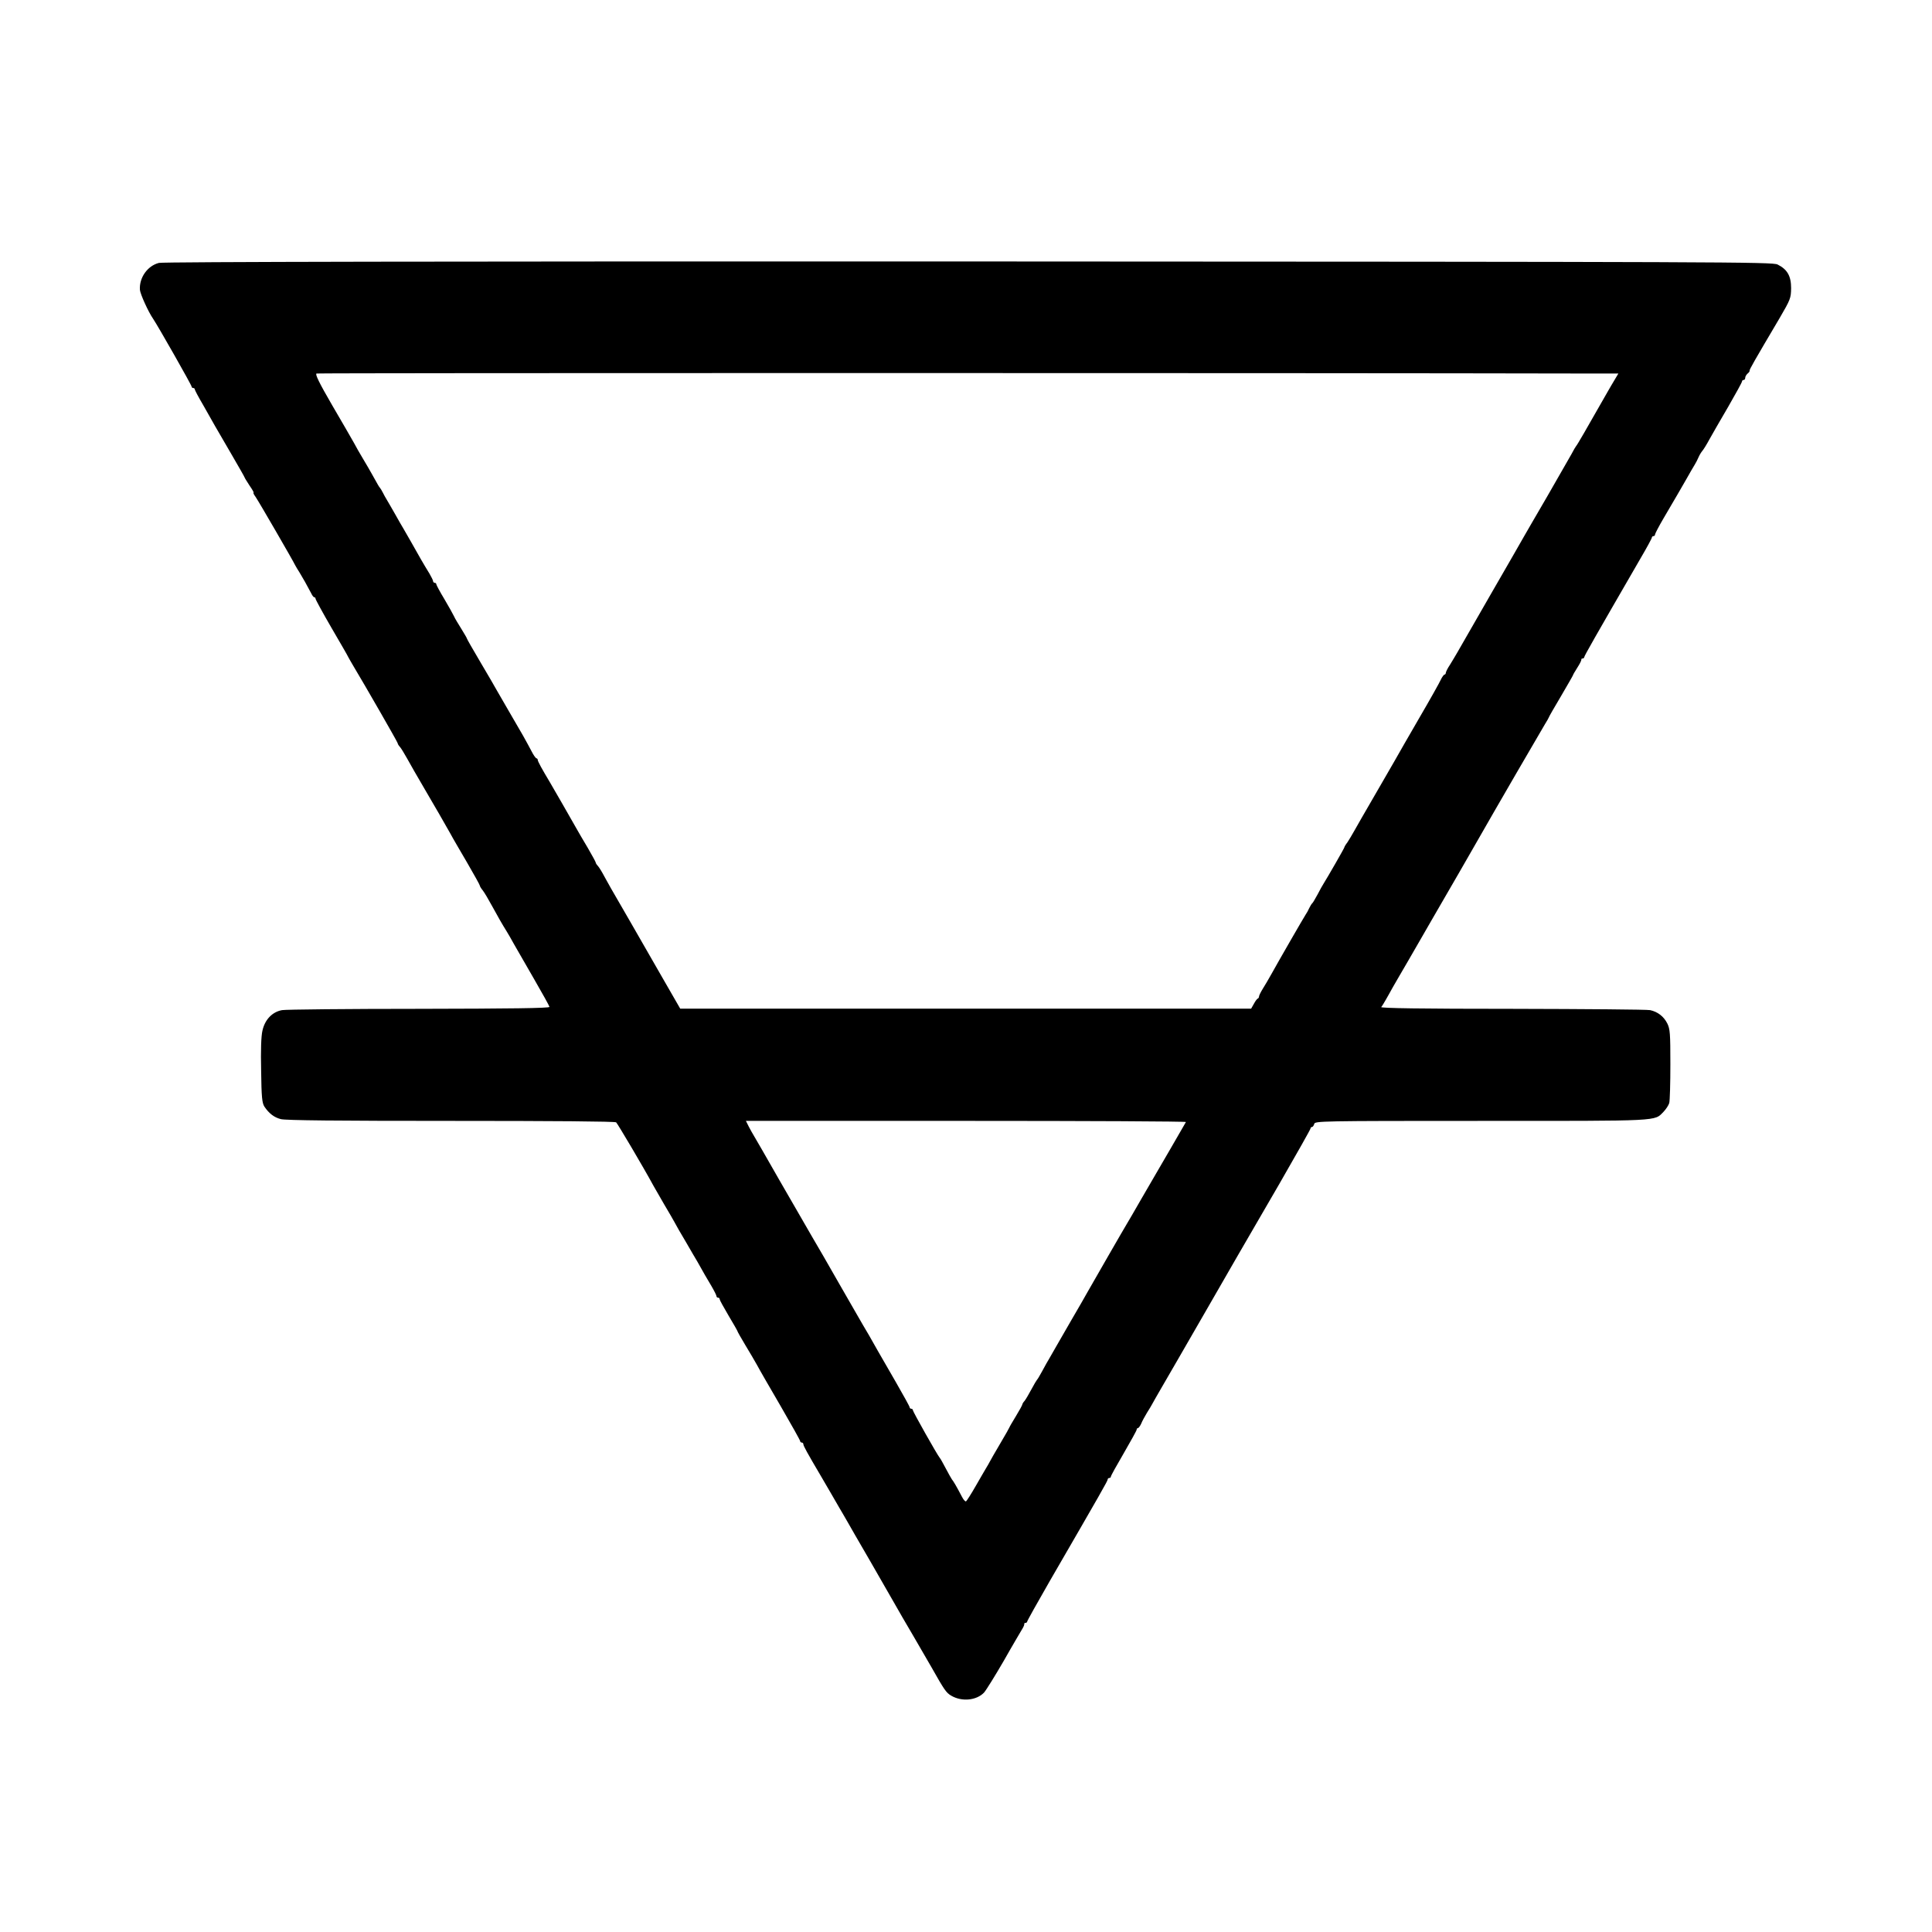 <?xml version="1.0" standalone="no"?>
<!DOCTYPE svg PUBLIC "-//W3C//DTD SVG 20010904//EN"
 "http://www.w3.org/TR/2001/REC-SVG-20010904/DTD/svg10.dtd">
<svg version="1.0" xmlns="http://www.w3.org/2000/svg"
 width="1200pt" height="1200pt" viewBox="0 0 1200 1200"
 preserveAspectRatio="xMidYMid meet">
<g transform="translate(0,1200) scale(0.1,-0.1)"
fill="#000000" stroke="none">
<path d="M987 10367 c-71 -18 -123 -92 -118 -167 2 -26 52 -137 82 -180 31
-46 239 -412 239 -421 0 -5 5 -9 10 -9 6 0 10 -4 10 -9 0 -4 23 -48 52 -97 28
-49 61 -107 73 -129 13 -22 59 -102 104 -179 44 -76 81 -140 81 -143 0 -2 14
-24 30 -49 17 -24 28 -44 25 -44 -4 0 2 -12 13 -27 20 -29 233 -397 245 -423
4 -8 16 -28 27 -45 18 -29 49 -84 74 -132 6 -13 14 -23 19 -23 4 0 7 -4 7 -9
0 -5 44 -86 98 -179 54 -93 102 -175 105 -183 4 -8 17 -30 28 -49 78 -130 279
-480 279 -486 0 -4 6 -15 14 -23 8 -9 27 -41 44 -71 16 -30 67 -118 112 -195
80 -136 101 -174 157 -272 14 -27 62 -108 105 -182 43 -74 78 -137 78 -141 0
-4 8 -18 19 -31 10 -13 35 -55 56 -94 36 -66 65 -117 92 -160 7 -11 28 -47 46
-80 19 -33 76 -132 126 -219 51 -88 93 -164 94 -170 1 -8 -248 -11 -808 -12
-445 0 -829 -4 -853 -8 -61 -11 -107 -59 -122 -128 -8 -34 -11 -122 -8 -248 2
-166 6 -200 20 -223 29 -43 60 -67 102 -78 28 -8 357 -11 1056 -11 640 0 1019
-3 1027 -9 9 -8 169 -278 233 -396 9 -15 38 -66 65 -113 28 -47 57 -97 65
-112 8 -16 39 -70 69 -120 30 -51 62 -108 73 -125 40 -71 56 -100 87 -151 17
-29 31 -57 31 -62 0 -6 5 -10 10 -10 6 0 10 -4 10 -10 0 -5 25 -50 55 -101 30
-50 55 -94 55 -96 0 -3 22 -42 49 -87 27 -44 60 -101 74 -126 13 -25 79 -139
146 -254 66 -114 121 -212 121 -217 0 -5 5 -9 10 -9 6 0 10 -5 10 -11 0 -9 22
-50 110 -199 5 -8 35 -60 67 -115 32 -55 62 -108 68 -117 5 -9 17 -29 26 -45
8 -15 74 -129 146 -253 71 -124 141 -245 155 -270 14 -25 64 -112 112 -193 47
-82 98 -169 113 -195 78 -138 90 -156 121 -174 66 -39 157 -30 204 19 14 16
69 105 123 198 53 94 105 181 113 195 9 14 15 28 14 33 -1 4 2 7 8 7 5 0 10 4
10 8 0 5 64 119 141 253 322 556 359 621 359 630 0 5 5 9 10 9 6 0 10 4 10 9
0 5 36 70 80 145 44 76 80 141 80 146 0 6 4 10 8 10 4 0 13 12 20 27 6 16 23
46 36 68 14 22 29 47 33 55 4 9 78 136 163 283 85 148 163 282 173 300 76 133
292 507 454 785 106 184 193 338 193 343 0 5 4 9 9 9 5 0 11 9 14 19 4 18 32
19 1039 19 1128 0 1071 -3 1131 57 15 16 31 40 35 54 4 14 7 123 7 241 0 190
-2 219 -19 253 -22 44 -60 73 -107 83 -19 4 -404 7 -856 8 -565 0 -819 4 -814
11 5 5 18 27 30 48 12 20 30 54 42 75 12 20 55 96 97 167 41 72 108 186 147
255 40 69 114 197 165 285 51 88 101 176 112 195 107 188 406 703 424 732 13
21 24 40 24 42 0 3 34 62 75 131 41 70 75 129 75 131 0 3 12 23 27 47 15 23
26 45 25 50 -1 4 2 7 8 7 5 0 10 4 10 8 0 8 64 120 348 611 40 68 72 127 72
132 0 5 5 9 10 9 6 0 10 5 10 11 0 5 24 51 54 102 84 143 92 157 138 237 23
41 48 84 55 95 7 11 17 31 23 45 6 14 17 32 24 40 7 8 27 40 43 70 17 30 69
122 117 203 47 82 86 152 86 158 0 5 5 9 10 9 6 0 10 6 10 14 0 7 7 19 15 26
8 6 14 15 12 18 -1 7 28 58 187 327 67 115 70 123 71 185 0 76 -24 117 -84
147 -34 16 -291 17 -5026 19 -3196 1 -5004 -2 -5028 -9z m8876 -687 l189 0
-22 -37 c-13 -21 -30 -51 -40 -68 -144 -253 -195 -341 -200 -345 -3 -3 -16
-25 -29 -50 -14 -25 -81 -142 -149 -260 -69 -118 -134 -231 -145 -250 -10 -19
-104 -181 -207 -360 -103 -179 -197 -342 -208 -362 -12 -20 -32 -55 -46 -77
-15 -22 -26 -45 -26 -51 0 -5 -4 -10 -8 -10 -4 0 -15 -15 -23 -32 -8 -18 -68
-125 -134 -238 -65 -113 -135 -233 -154 -268 -20 -34 -78 -135 -130 -225 -52
-89 -105 -182 -119 -207 -14 -25 -33 -57 -43 -72 -11 -14 -19 -28 -19 -31 0
-5 -106 -189 -130 -227 -5 -8 -22 -37 -36 -65 -15 -27 -29 -52 -33 -55 -4 -3
-12 -16 -19 -30 -6 -14 -16 -32 -22 -40 -12 -18 -170 -292 -213 -370 -17 -30
-41 -72 -54 -92 -13 -21 -23 -42 -23 -47 0 -5 -3 -11 -7 -13 -5 -1 -16 -16
-25 -33 l-17 -30 -1773 0 -1773 0 -118 205 c-124 217 -295 513 -312 542 -5 9
-23 41 -39 70 -15 29 -34 60 -42 69 -8 8 -14 18 -14 22 0 4 -23 45 -50 92 -28
47 -61 103 -73 125 -27 48 -148 259 -162 282 -48 80 -75 129 -75 138 0 5 -4
10 -8 10 -4 0 -18 19 -30 43 -12 23 -36 67 -54 99 -18 31 -57 98 -87 150 -30
51 -63 109 -74 128 -10 19 -57 99 -103 177 -46 78 -84 144 -84 147 0 3 -16 30
-35 61 -19 30 -40 65 -45 77 -6 13 -33 61 -60 107 -28 46 -50 88 -50 92 0 5
-4 9 -10 9 -5 0 -10 5 -10 10 0 6 -11 27 -23 48 -13 20 -36 60 -52 87 -34 60
-96 170 -110 193 -6 9 -28 48 -50 87 -22 38 -45 79 -52 90 -7 11 -18 31 -25
45 -7 14 -15 27 -18 30 -5 5 -12 17 -52 89 -11 20 -35 61 -53 91 -18 30 -44
75 -57 100 -14 25 -75 131 -136 235 -79 136 -106 191 -96 195 10 4 6158 4
7897 0z m-2497 -4649 c-14 -24 -178 -309 -186 -321 -5 -8 -45 -78 -90 -155
-44 -77 -85 -147 -90 -155 -11 -17 -210 -363 -248 -430 -14 -25 -56 -99 -95
-165 -38 -66 -81 -140 -95 -165 -14 -25 -33 -58 -43 -75 -10 -16 -30 -52 -45
-80 -15 -27 -29 -52 -33 -55 -3 -3 -19 -30 -35 -60 -16 -30 -35 -62 -42 -71
-8 -8 -14 -19 -14 -22 0 -4 -18 -37 -40 -73 -22 -36 -40 -67 -40 -69 0 -2 -26
-48 -58 -102 -32 -54 -61 -105 -65 -113 -4 -8 -13 -24 -20 -35 -7 -11 -36 -62
-65 -112 -29 -51 -57 -95 -62 -98 -4 -3 -16 10 -25 28 -35 67 -53 97 -63 109
-5 7 -22 38 -38 68 -16 30 -32 60 -37 65 -16 19 -167 287 -167 296 0 5 -4 9
-10 9 -5 0 -10 4 -10 9 0 5 -39 75 -86 157 -47 82 -96 167 -109 189 -37 67
-85 149 -95 165 -5 8 -37 64 -72 125 -35 60 -67 117 -73 127 -9 15 -47 82
-102 178 -11 19 -43 73 -70 120 -27 47 -118 204 -202 350 -83 146 -156 272
-161 280 -5 8 -18 31 -29 52 l-18 36 1368 0 c753 0 1367 -3 1365 -7z"/>
</g>
</svg>
